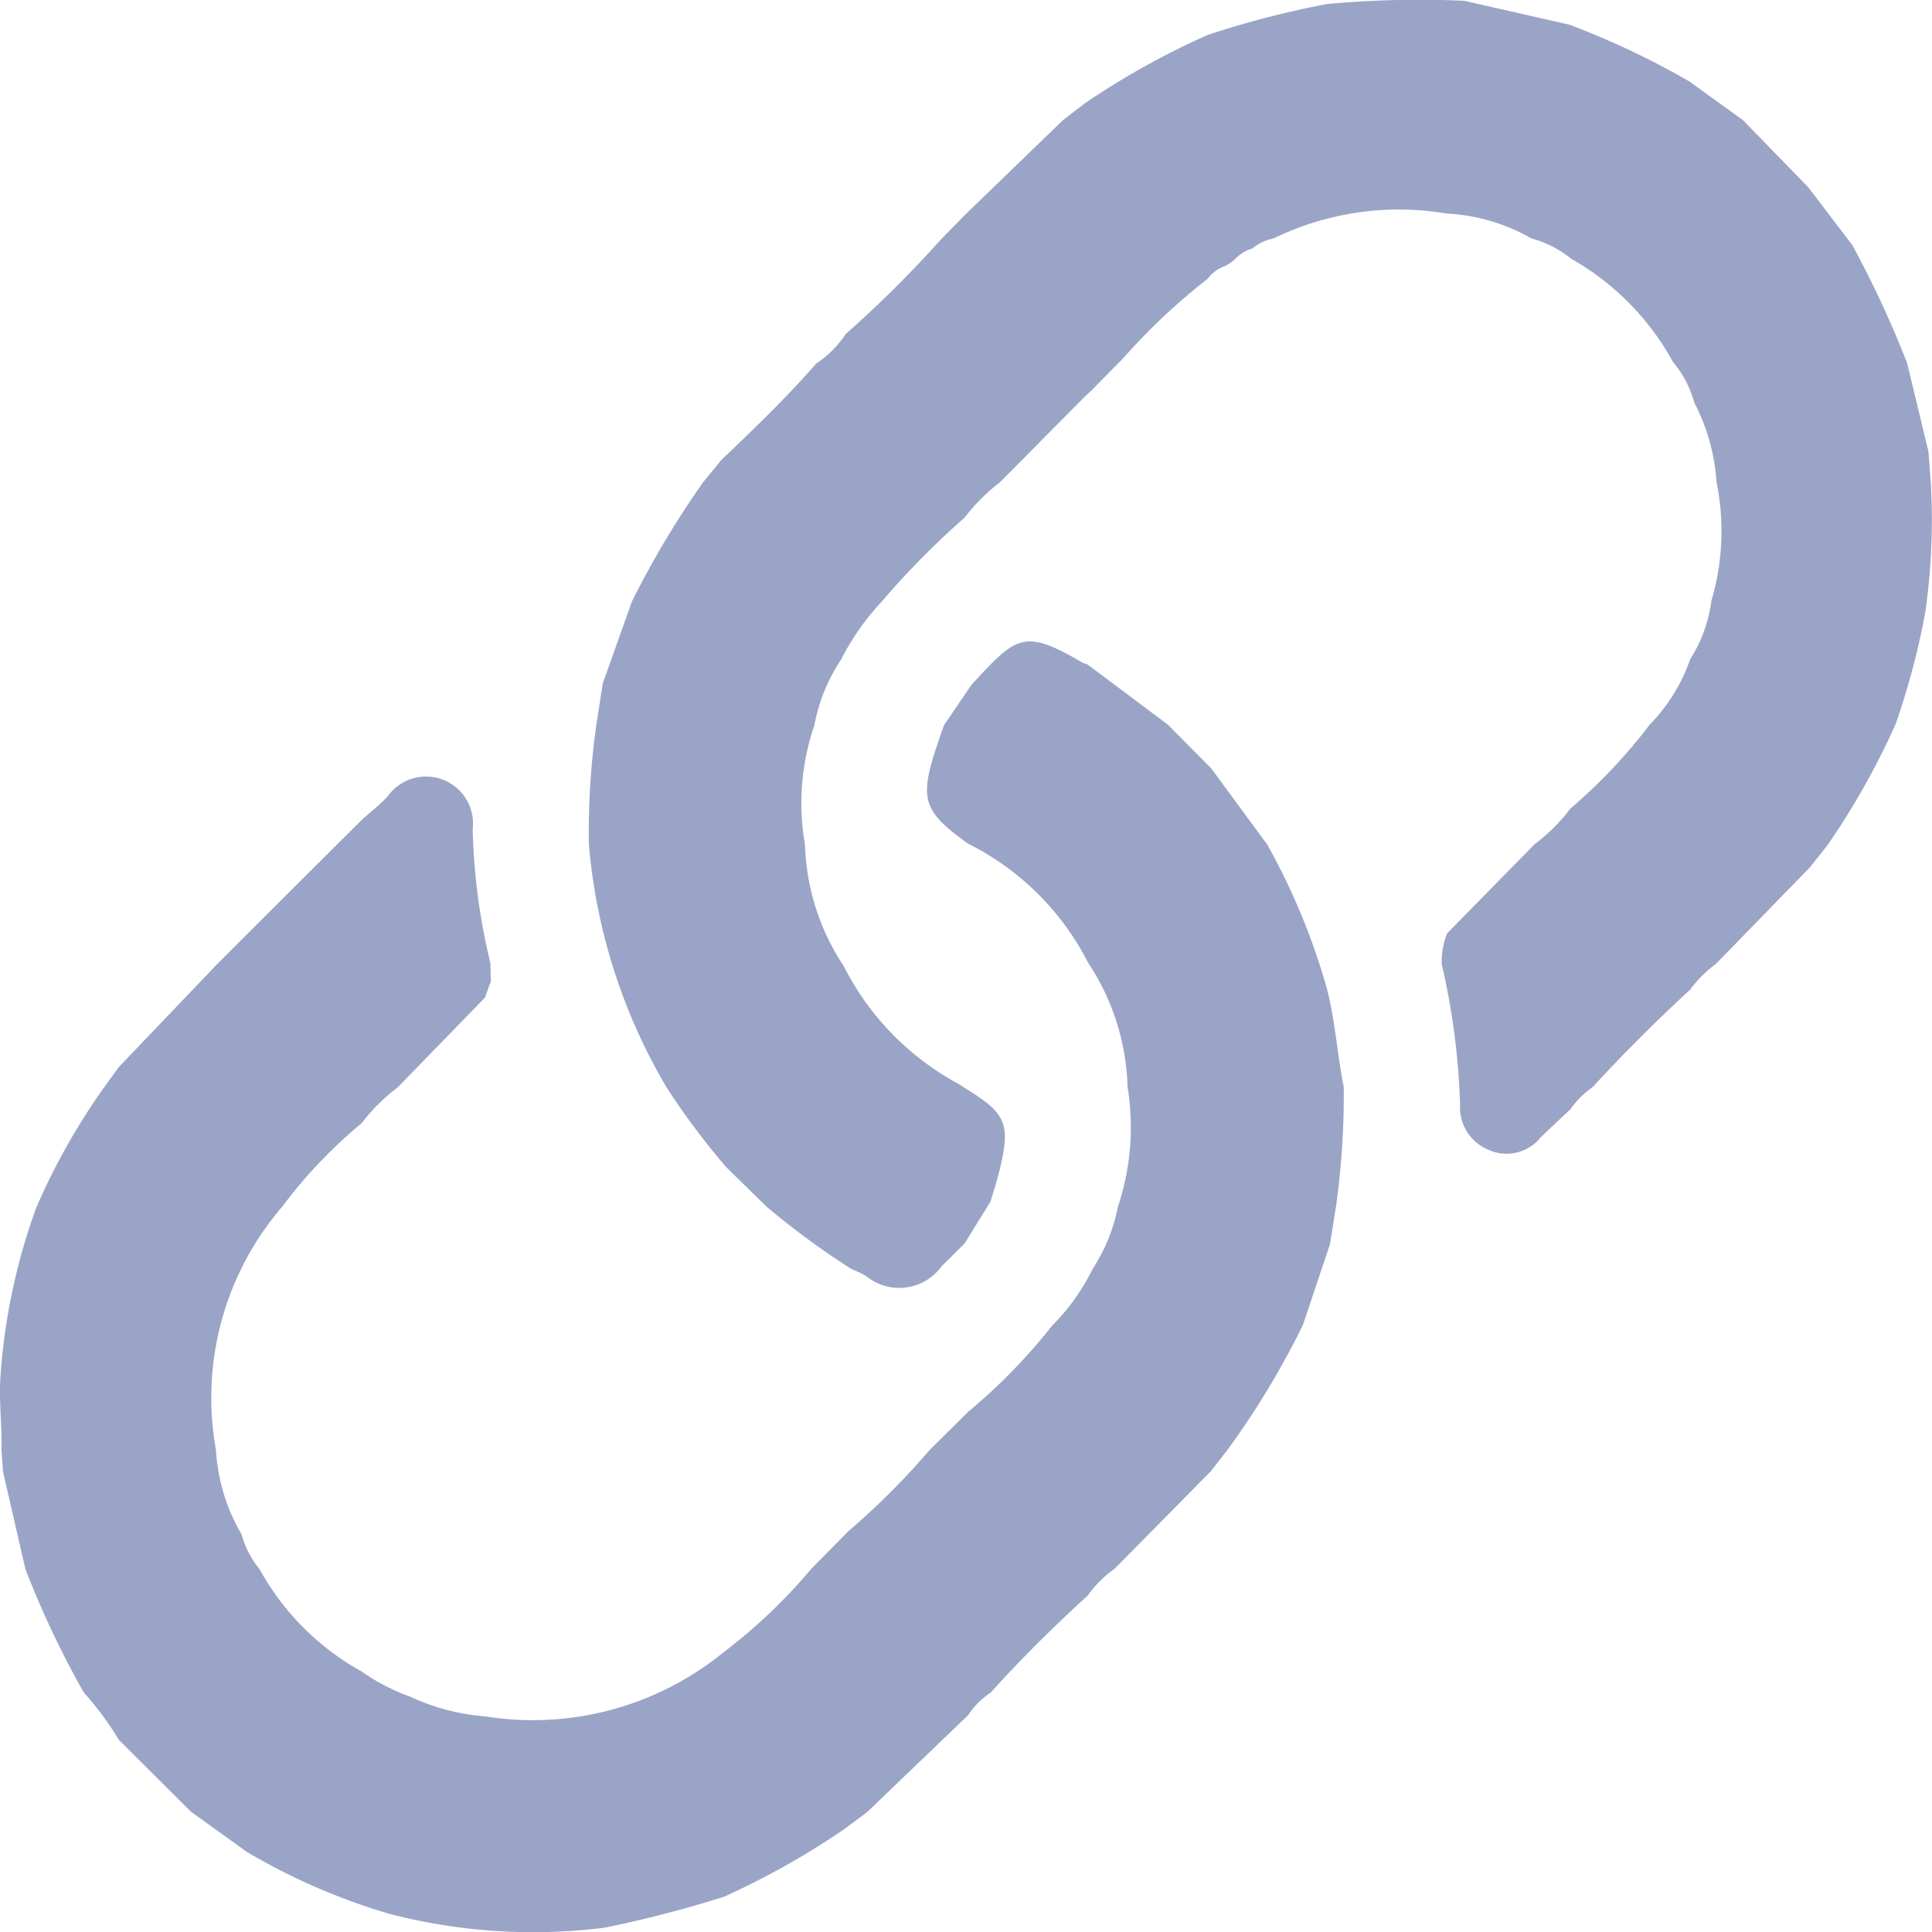 <svg xmlns="http://www.w3.org/2000/svg" width="30" height="30" viewBox="0 0 30 30">
  <defs>
    <style>
      .cls-1 {
        fill: #9aa4c7;
      }
    </style>
  </defs>
  <g id="ico_menu1" transform="translate(-746.915 -320.746)">
    <path id="패스_27" data-name="패스 27" class="cls-1" d="M760.012,484.281a12.389,12.389,0,0,1-1.85,1.039,18.319,18.319,0,0,1-1.853.481,8.866,8.866,0,0,1-3.348-.214,9.758,9.758,0,0,1-2.215-.963l-.867-.624-1.119-1.115a4.849,4.849,0,0,0-.543-.734,14.343,14.343,0,0,1-.907-1.916l-.347-1.508-.025-.343c.01-.384-.043-.764-.015-1.151a9.535,9.535,0,0,1,.556-2.614,10.232,10.232,0,0,1,1.05-1.862l.231-.319,1.529-1.6.394-.395,1.463-1.458.392-.39c.135-.121.28-.232.4-.365a.73.73,0,0,1,1.317.513,9.7,9.7,0,0,0,.276,2.085q0,.138.007.275l-.092.256-1.355,1.394a2.888,2.888,0,0,0-.559.555,7.569,7.569,0,0,0-1.236,1.3,4.546,4.546,0,0,0-1.028,3.773,2.944,2.944,0,0,0,.4,1.318,1.442,1.442,0,0,0,.277.535,4.049,4.049,0,0,0,1.579,1.586,3.2,3.2,0,0,0,.759.394,3.373,3.373,0,0,0,1.167.307,4.687,4.687,0,0,0,3.706-1,8.426,8.426,0,0,0,1.356-1.291l.579-.587a11.639,11.639,0,0,0,1.259-1.258l.6-.595a8.817,8.817,0,0,0,1.3-1.334,3.317,3.317,0,0,0,.632-.884,2.725,2.725,0,0,0,.393-.969,3.892,3.892,0,0,0,.149-1.855,3.665,3.665,0,0,0-.613-1.929,4.189,4.189,0,0,0-1.861-1.848c-.674-.479-.75-.678-.531-1.386.047-.152.1-.3.153-.453l.429-.631c.7-.757.807-.88,1.728-.34a.3.3,0,0,0,.065.02l1.254.939.676.682.867,1.179a10.254,10.254,0,0,1,.934,2.262c.126.5.155,1.007.256,1.507a12.54,12.54,0,0,1-.121,1.854l-.094.588-.421,1.255a13.044,13.044,0,0,1-1.162,1.925l-.263.339-1.5,1.52a1.739,1.739,0,0,0-.416.415c-.526.479-1.031.978-1.507,1.507a1.213,1.213,0,0,0-.347.347l-1.57,1.507Z" transform="translate(0 -135.123)"/>
    <path id="패스_28" data-name="패스 28" class="cls-1" d="M901.459,327.757q.018.238.036.476a10.148,10.148,0,0,1-.084,2.011,11.567,11.567,0,0,1-.464,1.751,11.815,11.815,0,0,1-1.051,1.868l-.274.347-1.46,1.5a1.956,1.956,0,0,0-.407.407q-.789.726-1.515,1.514a1.349,1.349,0,0,0-.339.338c-.156.148-.315.293-.469.444a.677.677,0,0,1-.8.189.712.712,0,0,1-.446-.7,11.052,11.052,0,0,0-.286-2.189,1.188,1.188,0,0,1,.085-.474l1.357-1.383a2.813,2.813,0,0,0,.56-.558A8.263,8.263,0,0,0,897.129,332a2.756,2.756,0,0,0,.631-1.019,2.2,2.2,0,0,0,.327-.9,3.838,3.838,0,0,0,.081-1.854,3.116,3.116,0,0,0-.347-1.233,1.626,1.626,0,0,0-.327-.624,4.11,4.11,0,0,0-1.583-1.606,1.657,1.657,0,0,0-.615-.315,2.955,2.955,0,0,0-1.315-.387,4.457,4.457,0,0,0-2.691.386.758.758,0,0,0-.331.157.613.613,0,0,0-.286.185l-.124.083a.559.559,0,0,0-.28.2h0a9.735,9.735,0,0,0-1.308,1.229l-.478.486-.139.131-1.3,1.313a2.986,2.986,0,0,0-.553.553,12.787,12.787,0,0,0-1.283,1.3,3.9,3.9,0,0,0-.632.9,2.741,2.741,0,0,0-.417,1.025,3.721,3.721,0,0,0-.145,1.854,3.594,3.594,0,0,0,.6,1.881,4.269,4.269,0,0,0,1.793,1.837l.163.105c.555.347.63.526.48,1.168-.043.185-.1.366-.156.549l-.4.648c-.119.119-.237.239-.358.356a.812.812,0,0,1-1.177.149c-.077-.045-.161-.078-.242-.117a12.341,12.341,0,0,1-1.3-.957l-.629-.616a11.514,11.514,0,0,1-.922-1.233,8.9,8.9,0,0,1-1.208-3.774,12.036,12.036,0,0,1,.115-1.853l.1-.647.453-1.273a14.22,14.22,0,0,1,1.106-1.853l.281-.343c.507-.485,1.014-.97,1.475-1.5a1.606,1.606,0,0,0,.457-.457,18.049,18.049,0,0,0,1.482-1.472l.373-.381,1.517-1.467.333-.257a12.167,12.167,0,0,1,1.916-1.068,14.467,14.467,0,0,1,1.857-.481,15.6,15.6,0,0,1,2.127-.05l1.636.372a12.624,12.624,0,0,1,1.863.882l.83.6,1.012,1.04.686.9a16.186,16.186,0,0,1,.85,1.83Z" transform="translate(-124.599)"/>
  </g>
</svg>
